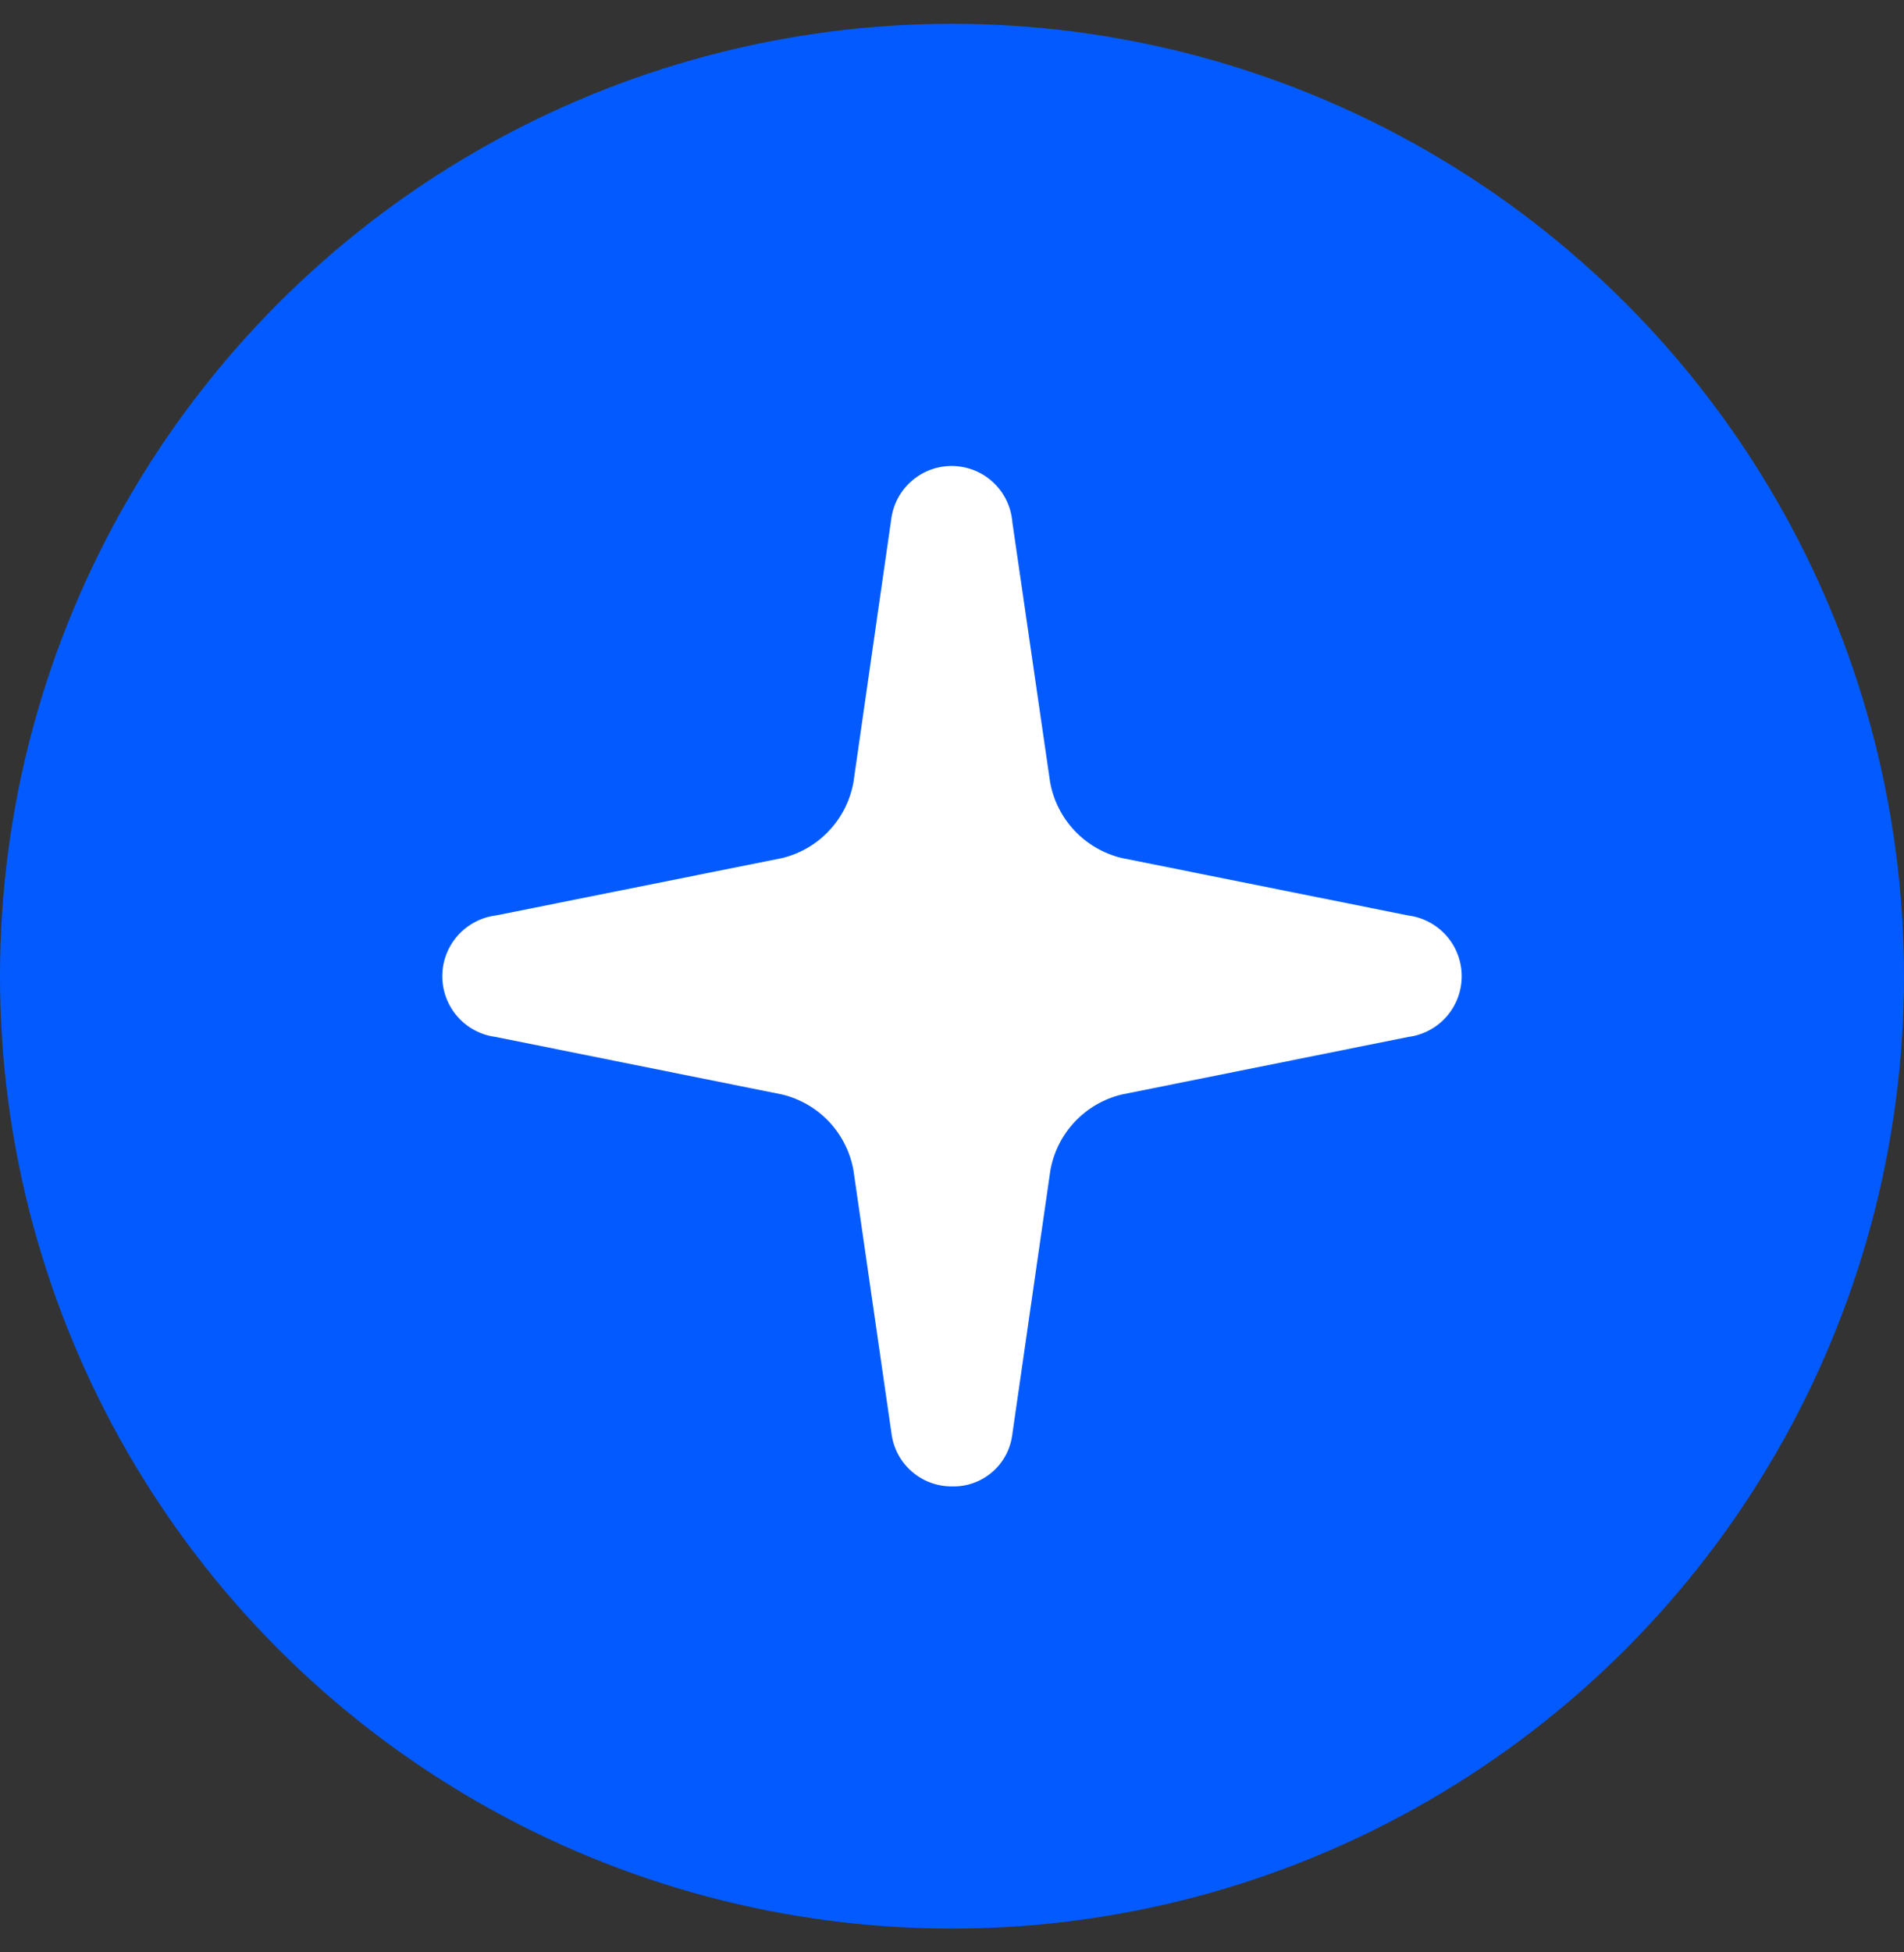 <svg width="40" height="41" viewBox="0 0 40 41" fill="none" xmlns="http://www.w3.org/2000/svg">
<rect x="0" y="0" width="40" height="41" fill="#333333" stroke="none"/>
<circle cx="20" cy="20.5" r="20" fill="#035BFF"/>
<path d="M29.584 19.225L23.561 18.017C23.184 17.925 22.841 17.726 22.575 17.444C22.308 17.161 22.13 16.808 22.061 16.425L21.267 10.961C21.242 10.646 21.1 10.351 20.869 10.133C20.639 9.916 20.336 9.793 20.019 9.786C19.703 9.779 19.395 9.89 19.155 10.098C18.916 10.305 18.762 10.593 18.723 10.908L17.93 16.424C17.862 16.807 17.684 17.162 17.417 17.445C17.151 17.729 16.808 17.928 16.43 18.02L10.416 19.225C10.105 19.264 9.82 19.416 9.613 19.651C9.406 19.885 9.292 20.188 9.292 20.501C9.292 20.814 9.406 21.116 9.613 21.351C9.82 21.586 10.105 21.737 10.416 21.776L16.435 22.985C16.812 23.077 17.154 23.276 17.42 23.559C17.685 23.842 17.862 24.196 17.93 24.578L18.728 30.097C18.766 30.407 18.916 30.692 19.151 30.898C19.385 31.104 19.688 31.217 20 31.214C20.307 31.223 20.606 31.117 20.84 30.918C21.074 30.719 21.225 30.44 21.265 30.135L22.066 24.581C22.133 24.199 22.31 23.844 22.576 23.561C22.841 23.278 23.183 23.078 23.56 22.986L29.584 21.776C29.894 21.737 30.18 21.586 30.387 21.351C30.594 21.116 30.708 20.814 30.708 20.501C30.708 20.188 30.594 19.885 30.387 19.651C30.18 19.416 29.894 19.264 29.584 19.225Z" fill="white"/>
</svg>
